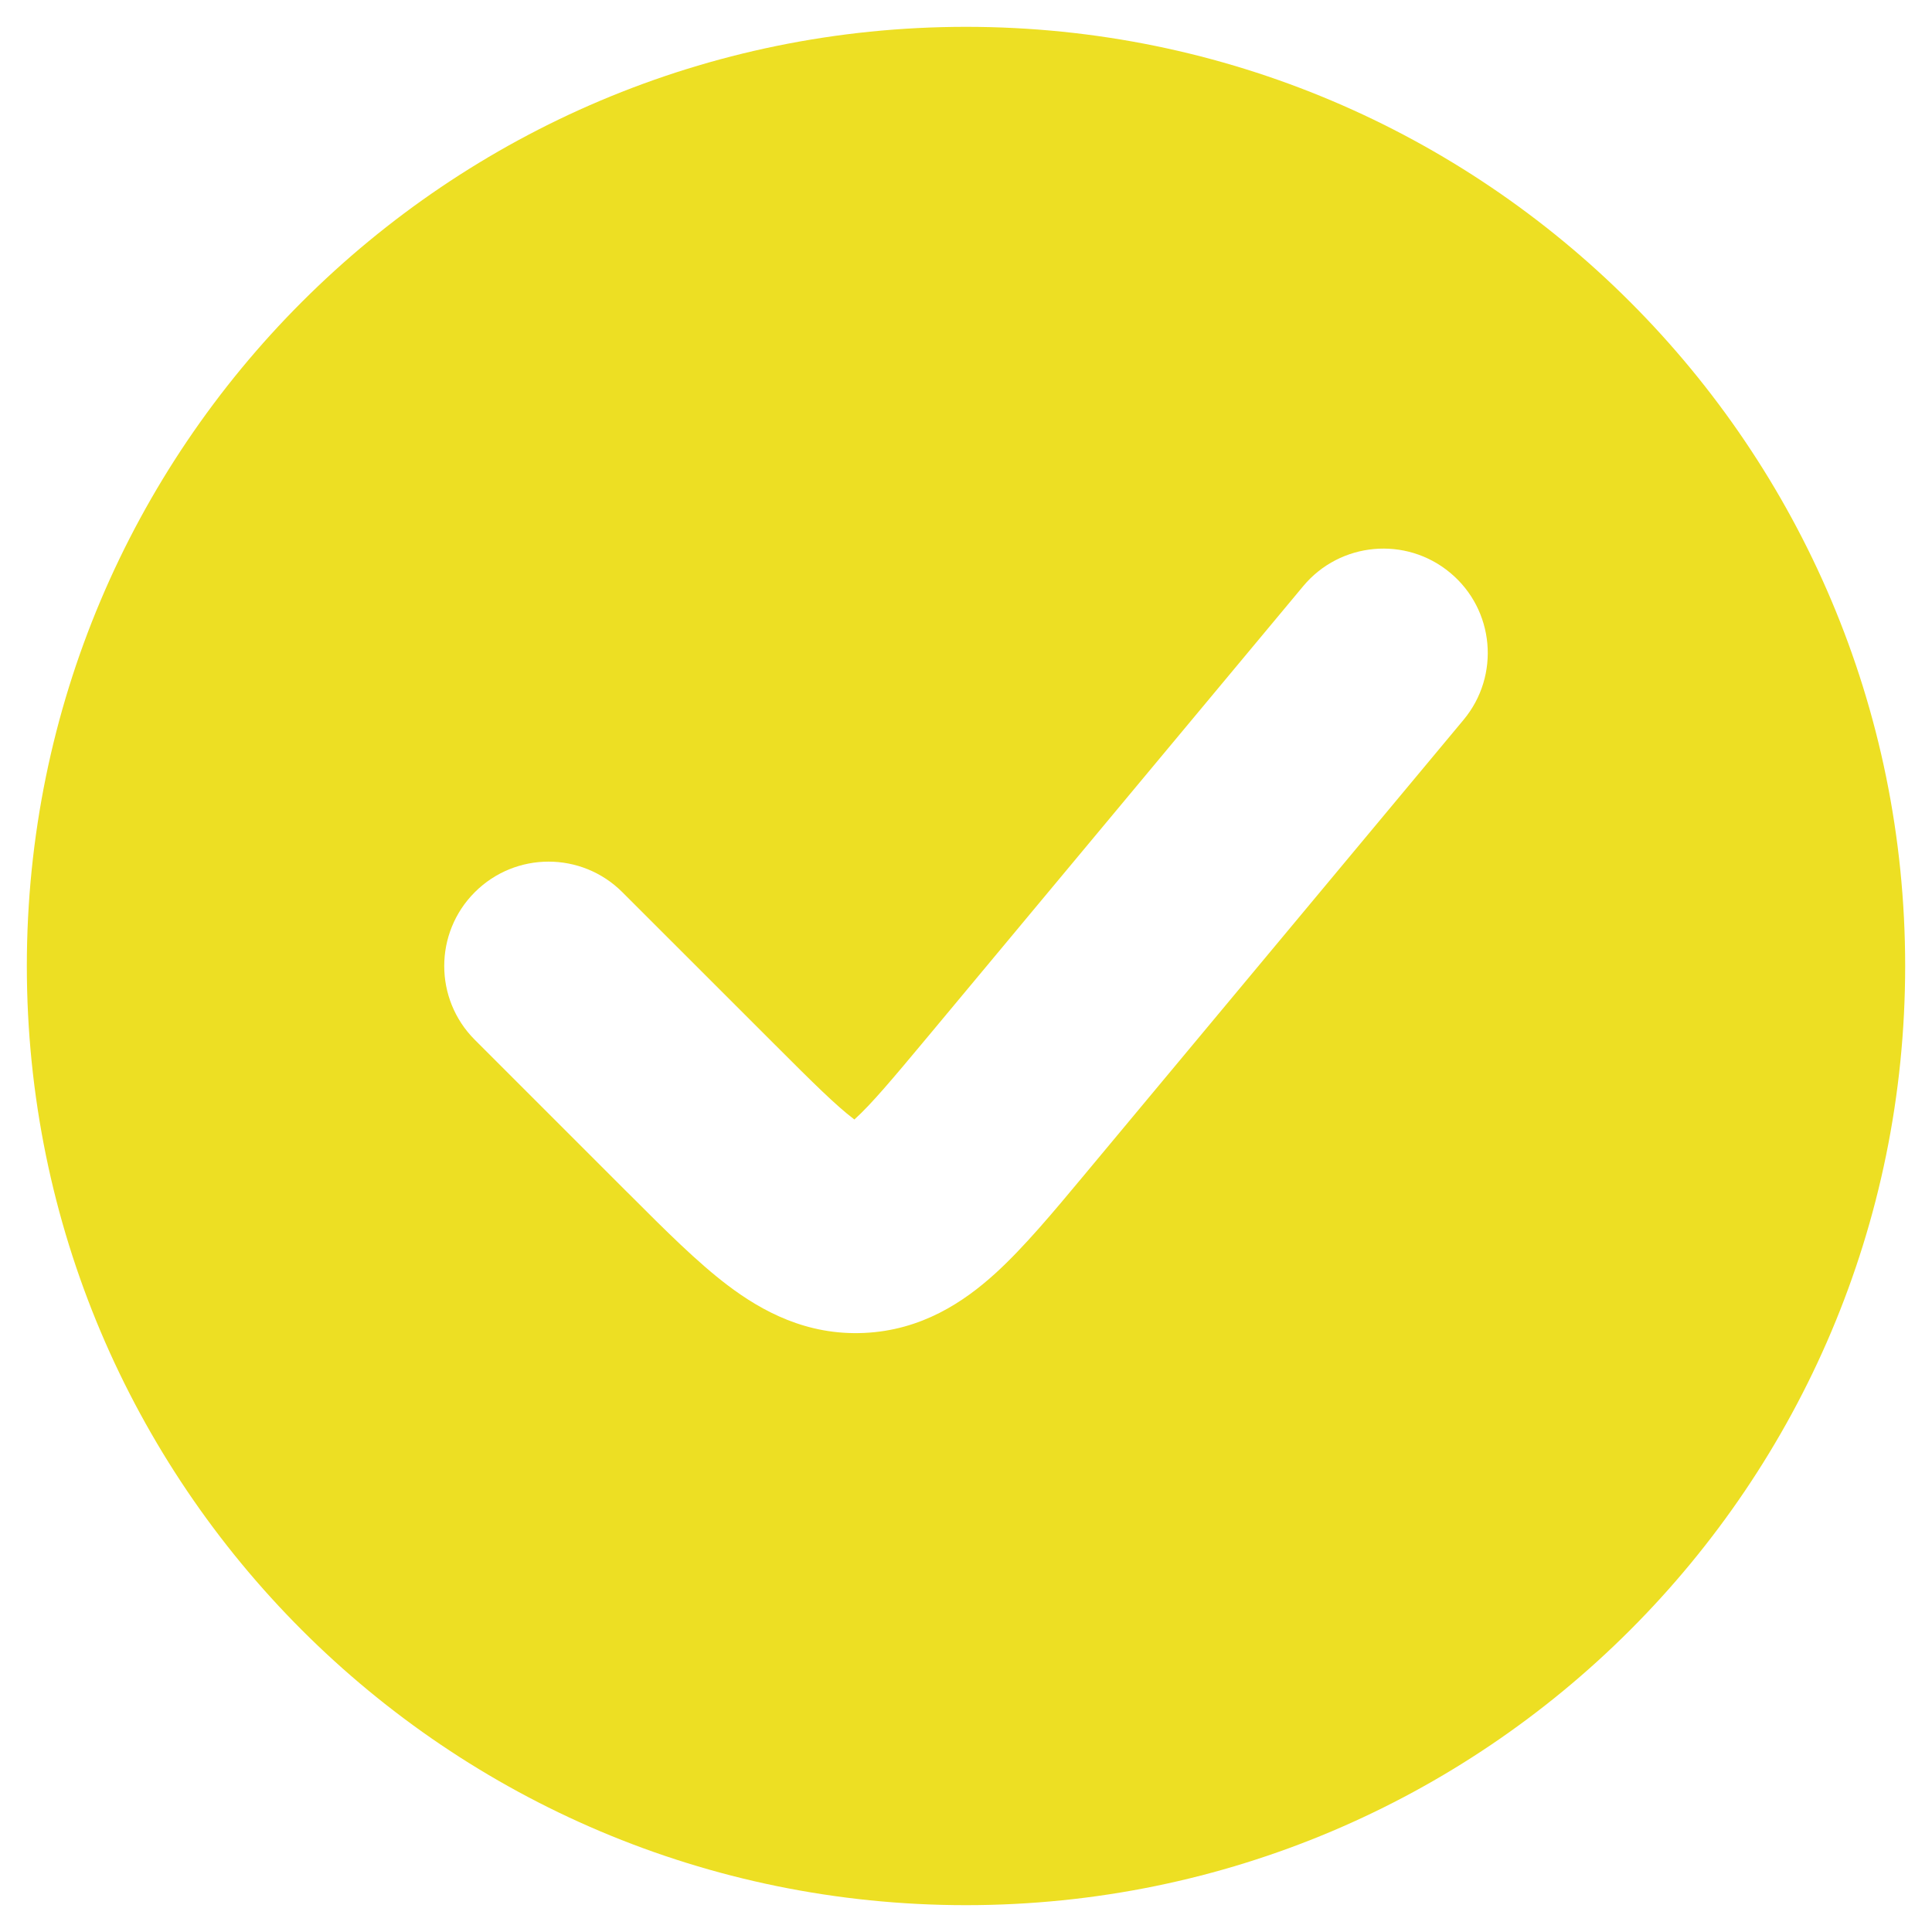 <svg width="27" height="27" viewBox="0 0 27 27" fill="none" xmlns="http://www.w3.org/2000/svg">
<path fill-rule="evenodd" clip-rule="evenodd" d="M13.5 26.625C20.749 26.625 26.625 20.749 26.625 13.5C26.625 6.251 20.749 0.375 13.5 0.375C6.251 0.375 0.375 6.251 0.375 13.5C0.375 20.749 6.251 26.625 13.5 26.625ZM20.454 10.059C20.969 9.44 20.886 8.52 20.267 8.005C19.648 7.489 18.729 7.573 18.213 8.191L12.966 14.488C12.46 15.095 12.176 15.431 11.949 15.637L11.941 15.645L11.931 15.638C11.687 15.453 11.373 15.144 10.815 14.585L8.698 12.469C8.128 11.899 7.205 11.899 6.635 12.469C6.066 13.038 6.066 13.962 6.635 14.531L8.752 16.648L8.812 16.707L8.812 16.707C9.288 17.184 9.746 17.642 10.172 17.964C10.649 18.325 11.275 18.665 12.076 18.628C12.877 18.592 13.469 18.197 13.912 17.794C14.307 17.435 14.722 16.937 15.153 16.42L15.207 16.355L20.454 10.059Z" fill="#EDDF23"/>
</svg>
